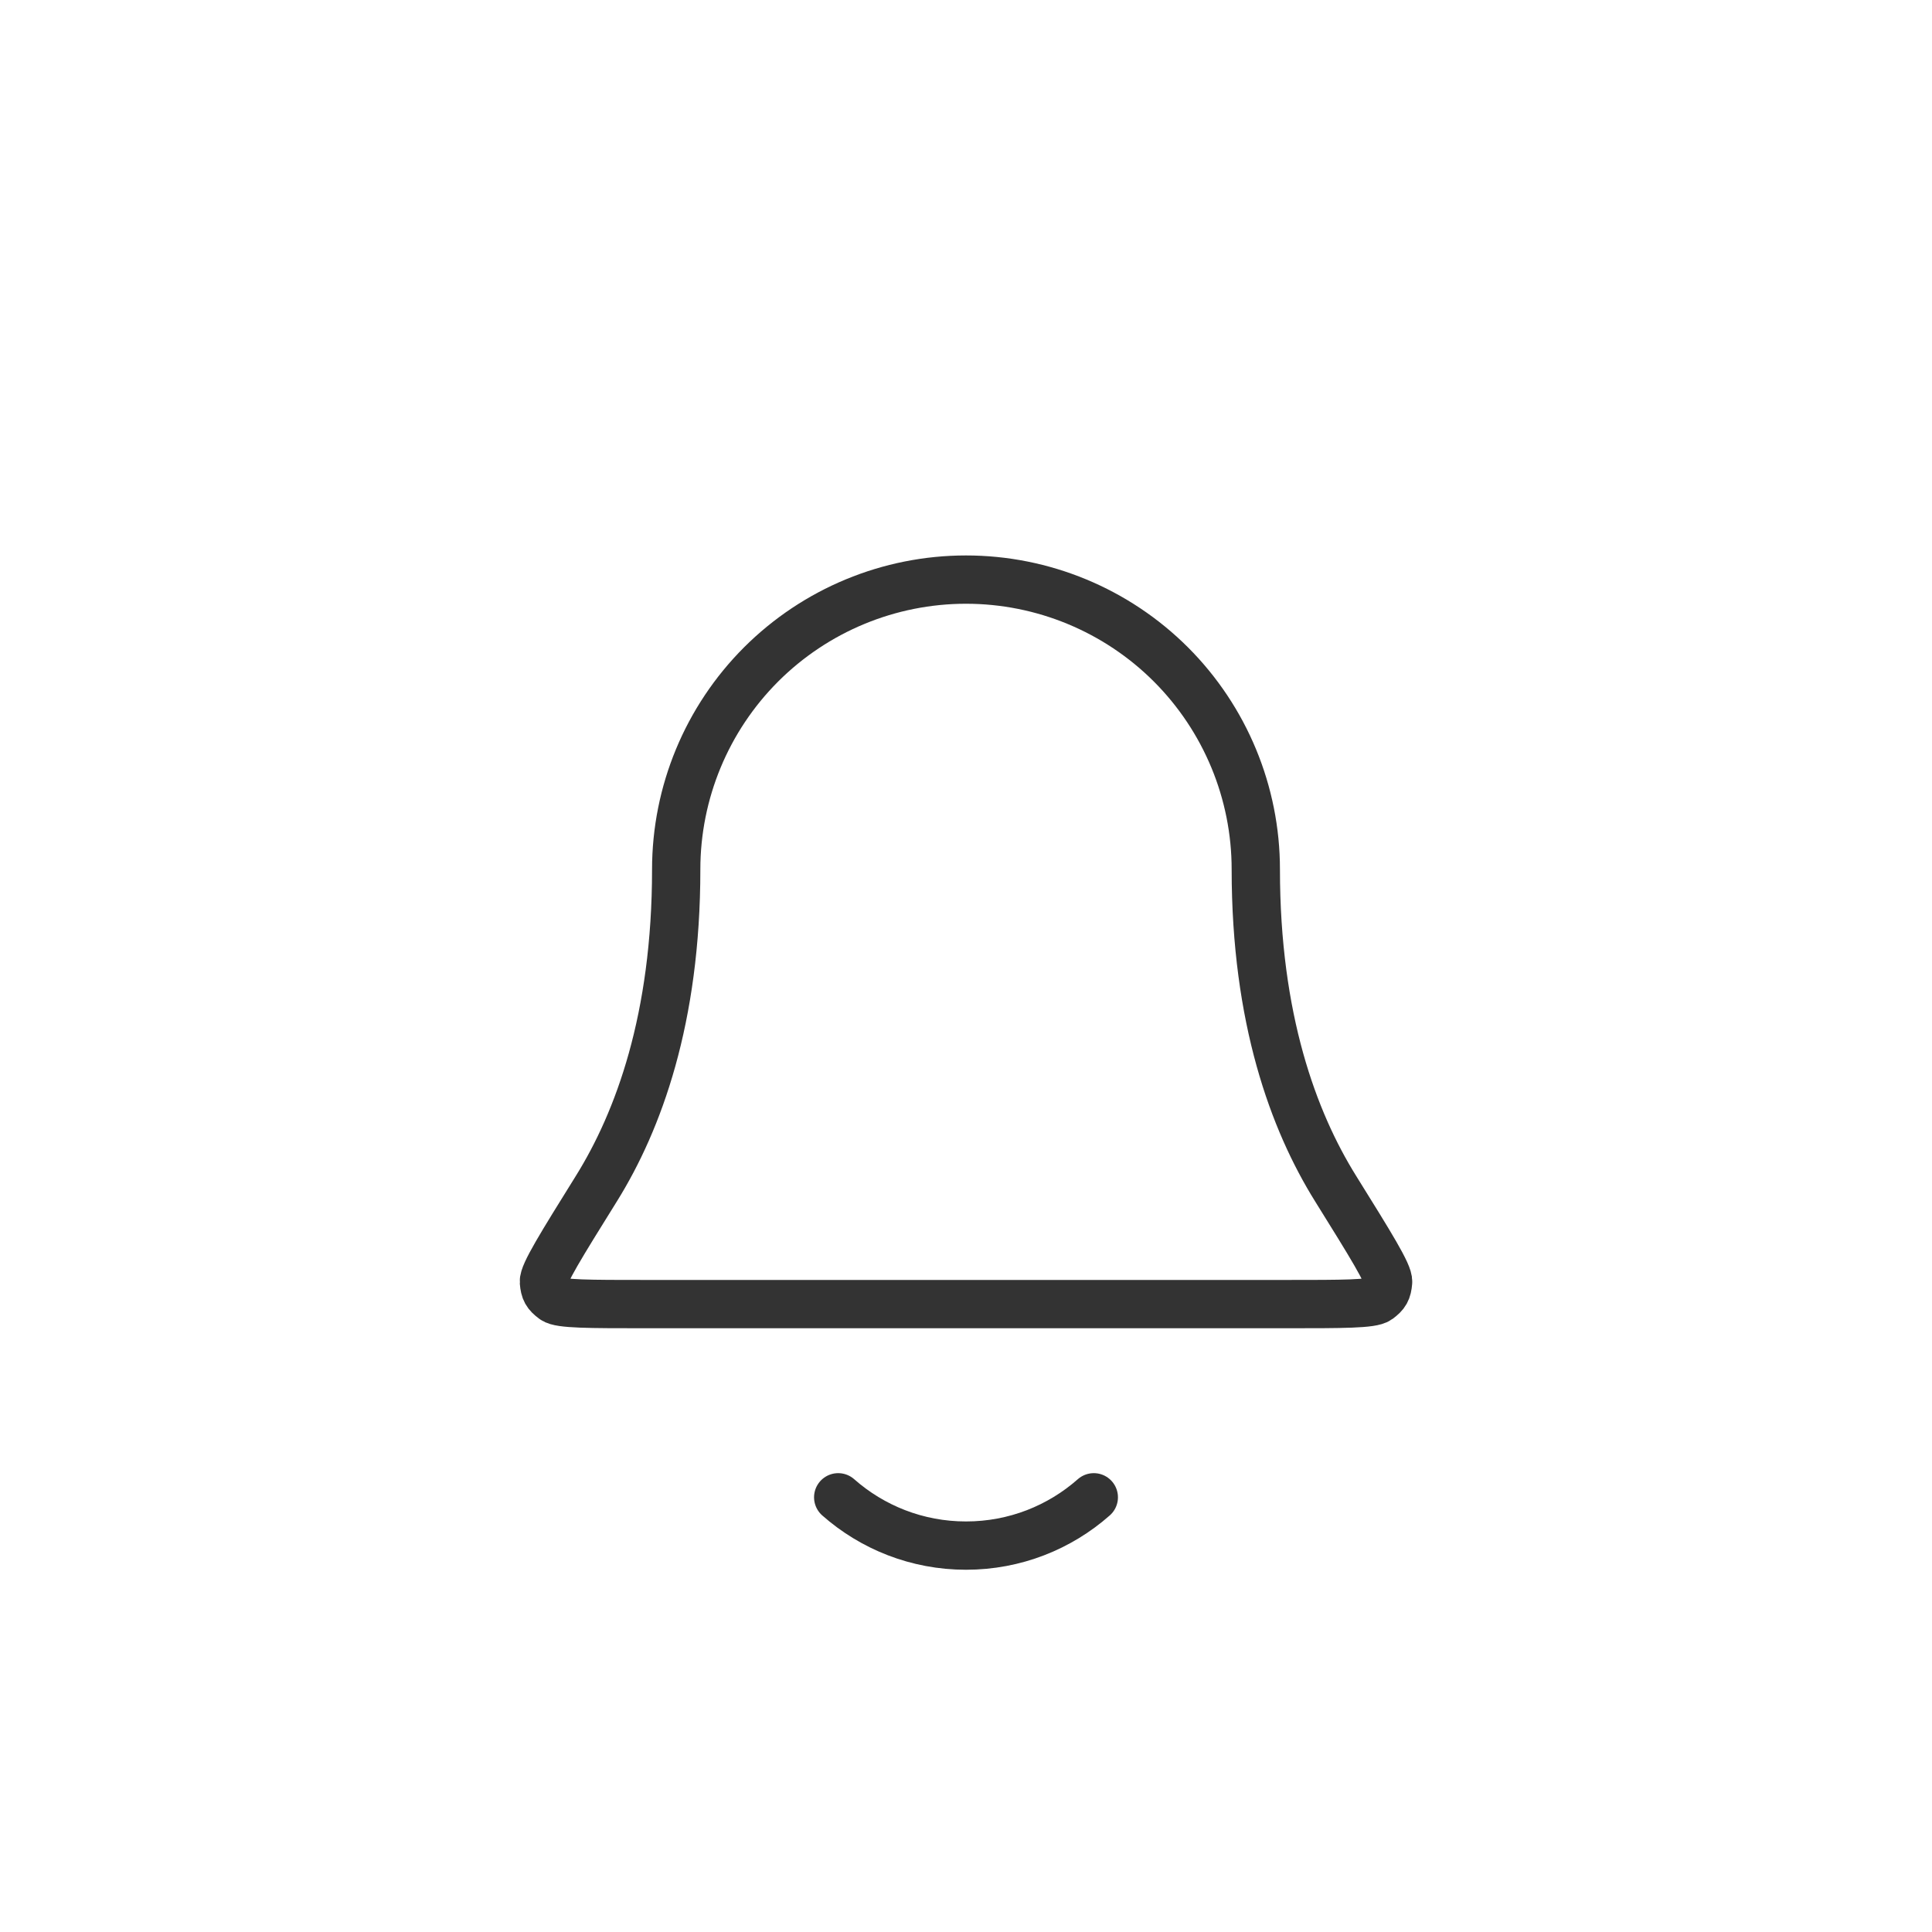 <svg width="40" height="40" viewBox="0 0 40 40" fill="none" xmlns="http://www.w3.org/2000/svg">
<path d="M17.354 31C18.059 31.622 18.986 32 20 32C21.015 32 21.941 31.622 22.646 31M26 18C26 16.409 25.368 14.883 24.243 13.757C23.117 12.632 21.591 12 20 12C18.409 12 16.883 12.632 15.757 13.757C14.632 14.883 14 16.409 14 18C14 21.09 13.22 23.206 12.35 24.605C11.615 25.786 11.248 26.376 11.261 26.541C11.276 26.723 11.315 26.793 11.462 26.902C11.595 27 12.193 27 13.389 27H26.611C27.807 27 28.406 27 28.538 26.902C28.685 26.793 28.724 26.723 28.739 26.541C28.752 26.376 28.385 25.786 27.65 24.605C26.779 23.206 26 21.09 26 18Z" stroke="#333333" stroke-linecap="round" stroke-linejoin="round"/>
</svg>
